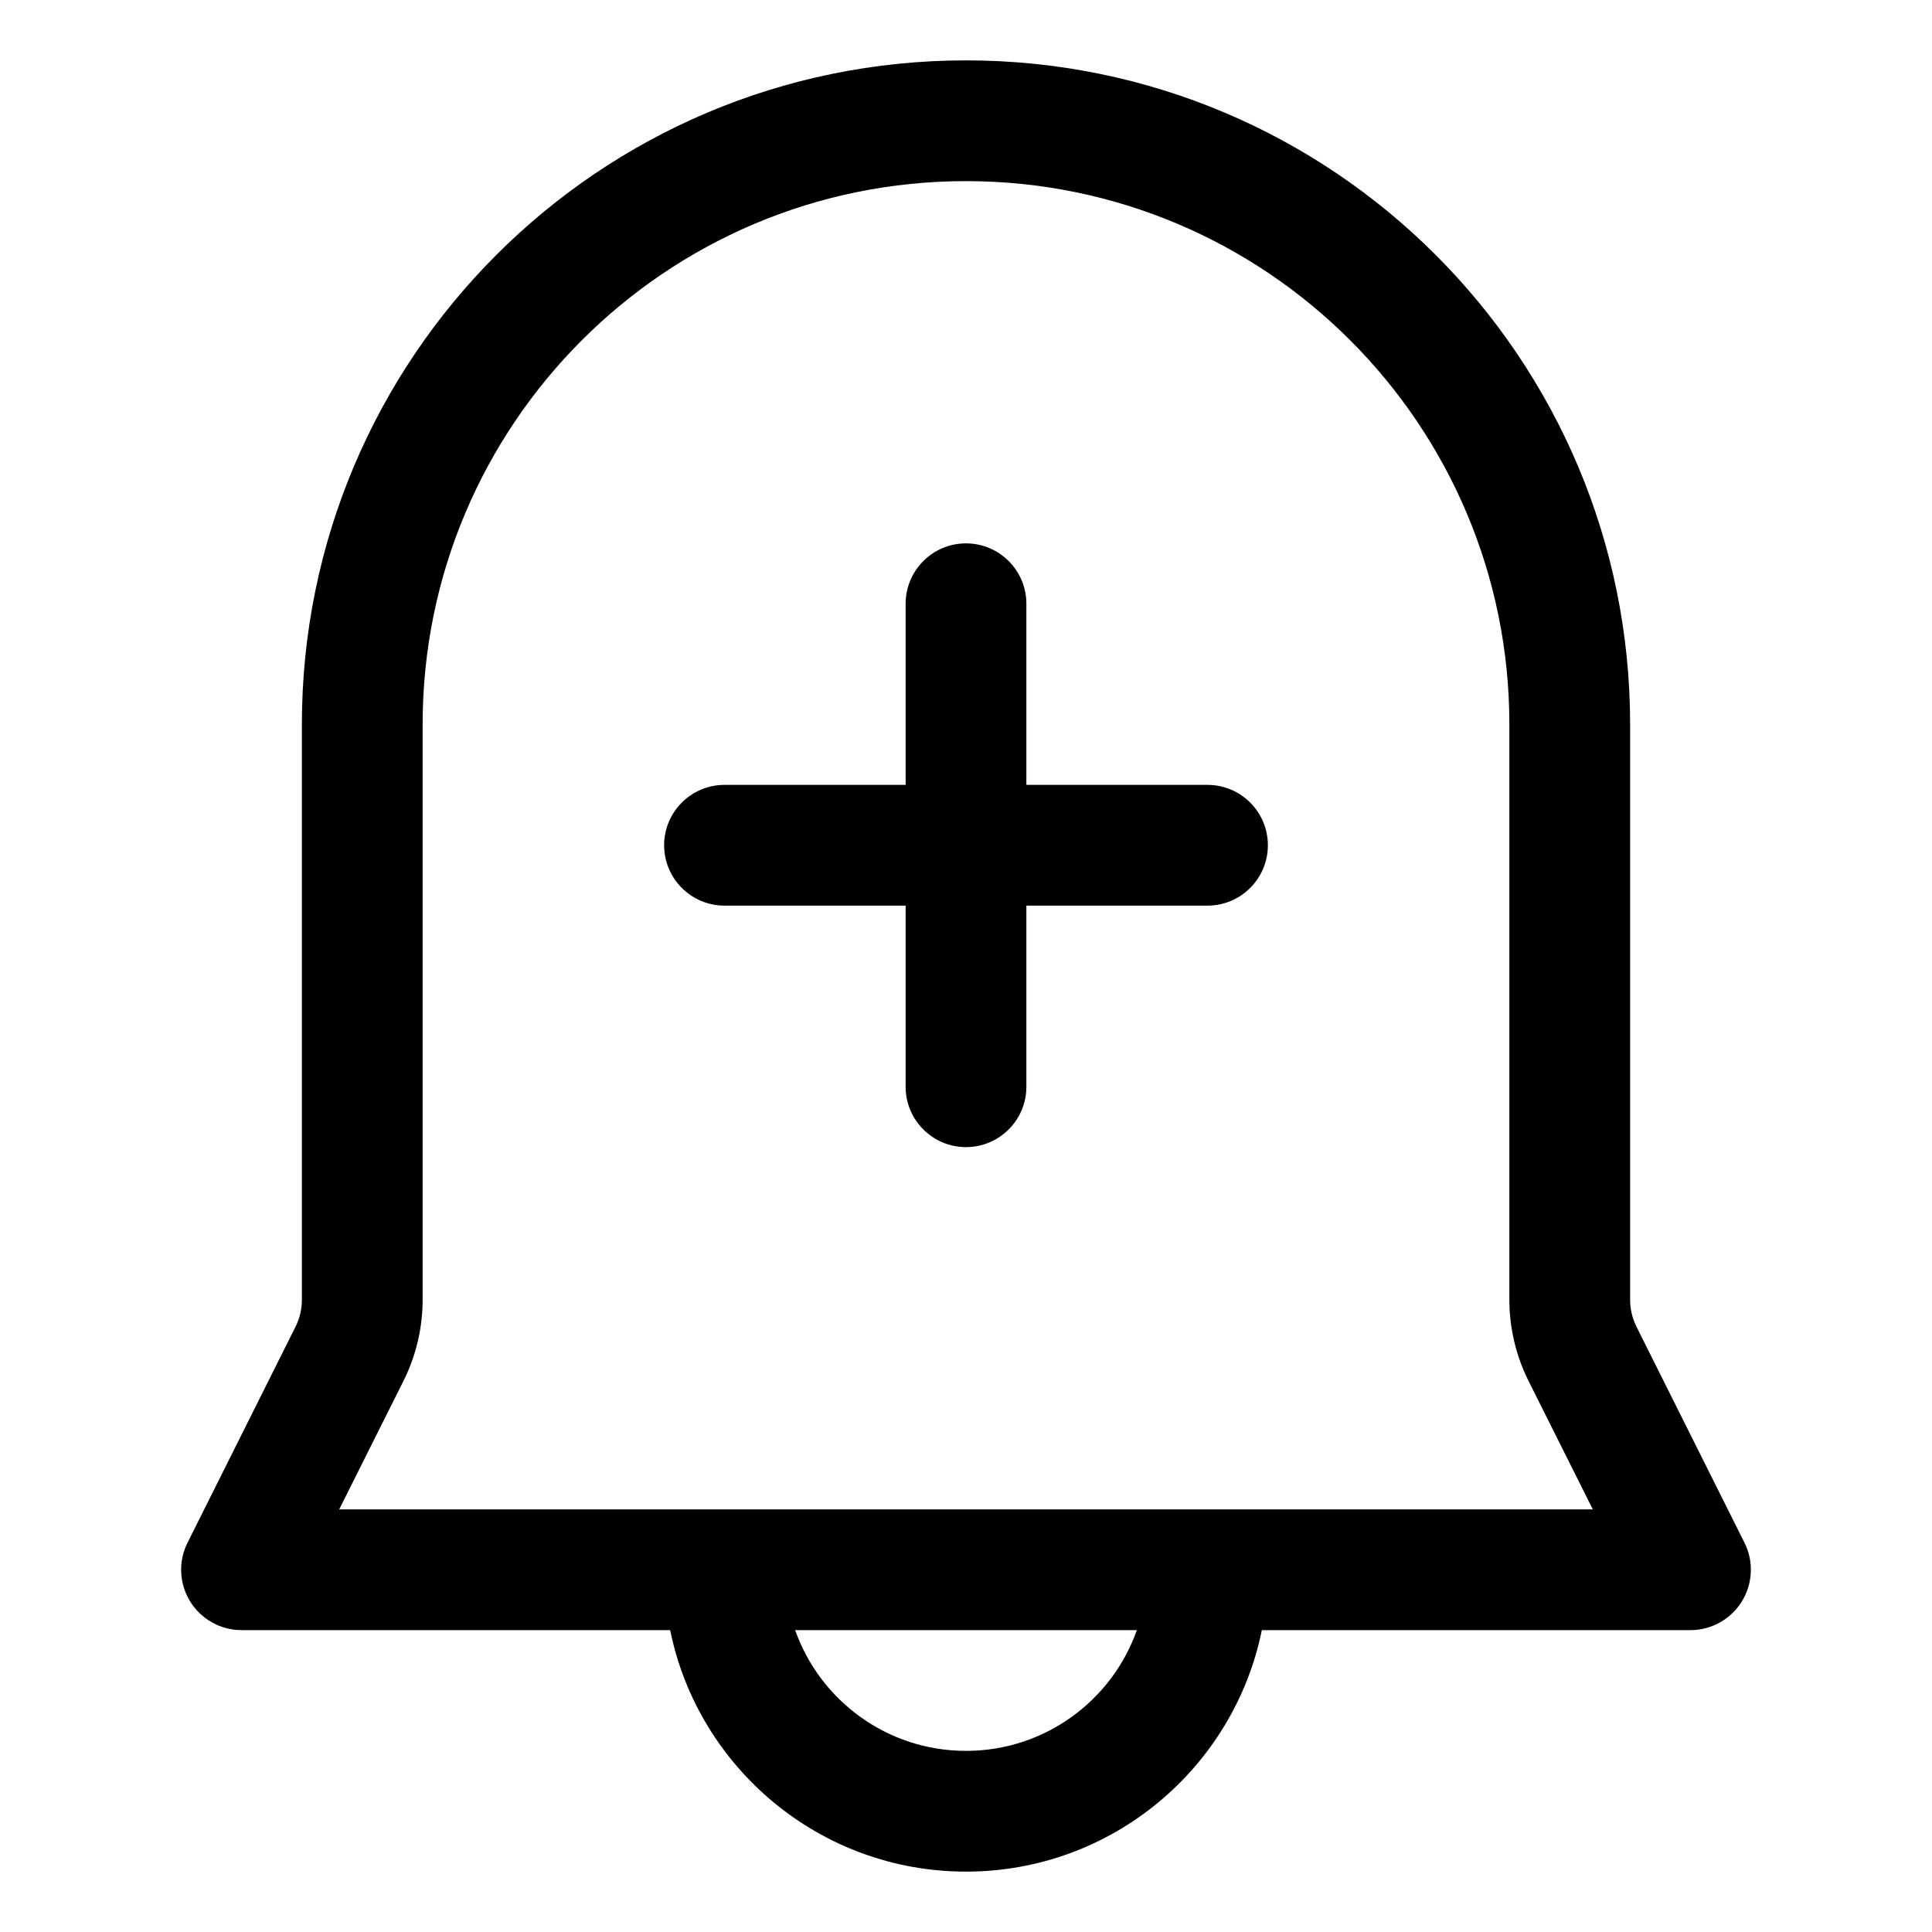<svg width="16" height="16" viewBox="0 0 16 16" fill="none" xmlns="http://www.w3.org/2000/svg">
<path fill-rule="evenodd" clip-rule="evenodd" d="M8 0.5C4.962 0.5 2.5 2.962 2.5 6V10.764C2.5 10.842 2.482 10.918 2.447 10.988L1.553 12.776C1.475 12.931 1.484 13.116 1.575 13.263C1.666 13.41 1.827 13.5 2 13.5H5.55C5.782 14.641 6.791 15.5 8 15.5C9.209 15.5 10.218 14.641 10.45 13.5H14C14.173 13.5 14.334 13.41 14.425 13.263C14.516 13.116 14.525 12.931 14.447 12.776L13.553 10.988C13.518 10.918 13.5 10.842 13.5 10.764V6C13.5 2.962 11.038 0.5 8 0.5ZM9.999 12.5C9.999 12.5 10 12.5 10 12.5C10 12.5 10.001 12.5 10.001 12.5H13.191L12.658 11.435C12.554 11.226 12.5 10.997 12.5 10.764V6C12.5 3.515 10.485 1.5 8 1.5C5.515 1.5 3.5 3.515 3.5 6V10.764C3.5 10.997 3.446 11.226 3.342 11.435L2.809 12.5H5.999C6 12.5 6 12.5 6 12.5C6 12.5 6 12.5 6.001 12.5L9.999 12.5ZM6.585 13.5L9.415 13.5C9.209 14.083 8.653 14.5 8 14.5C7.347 14.5 6.791 14.083 6.585 13.5ZM8.5 5C8.5 4.724 8.276 4.5 8 4.5C7.724 4.5 7.5 4.724 7.5 5V6.5H6C5.724 6.5 5.5 6.724 5.5 7C5.5 7.276 5.724 7.5 6 7.5H7.5V9C7.5 9.276 7.724 9.5 8 9.5C8.276 9.5 8.5 9.276 8.5 9V7.5H10C10.276 7.5 10.5 7.276 10.5 7C10.5 6.724 10.276 6.5 10 6.5H8.5V5Z" fill="currentColor"/>
</svg>
